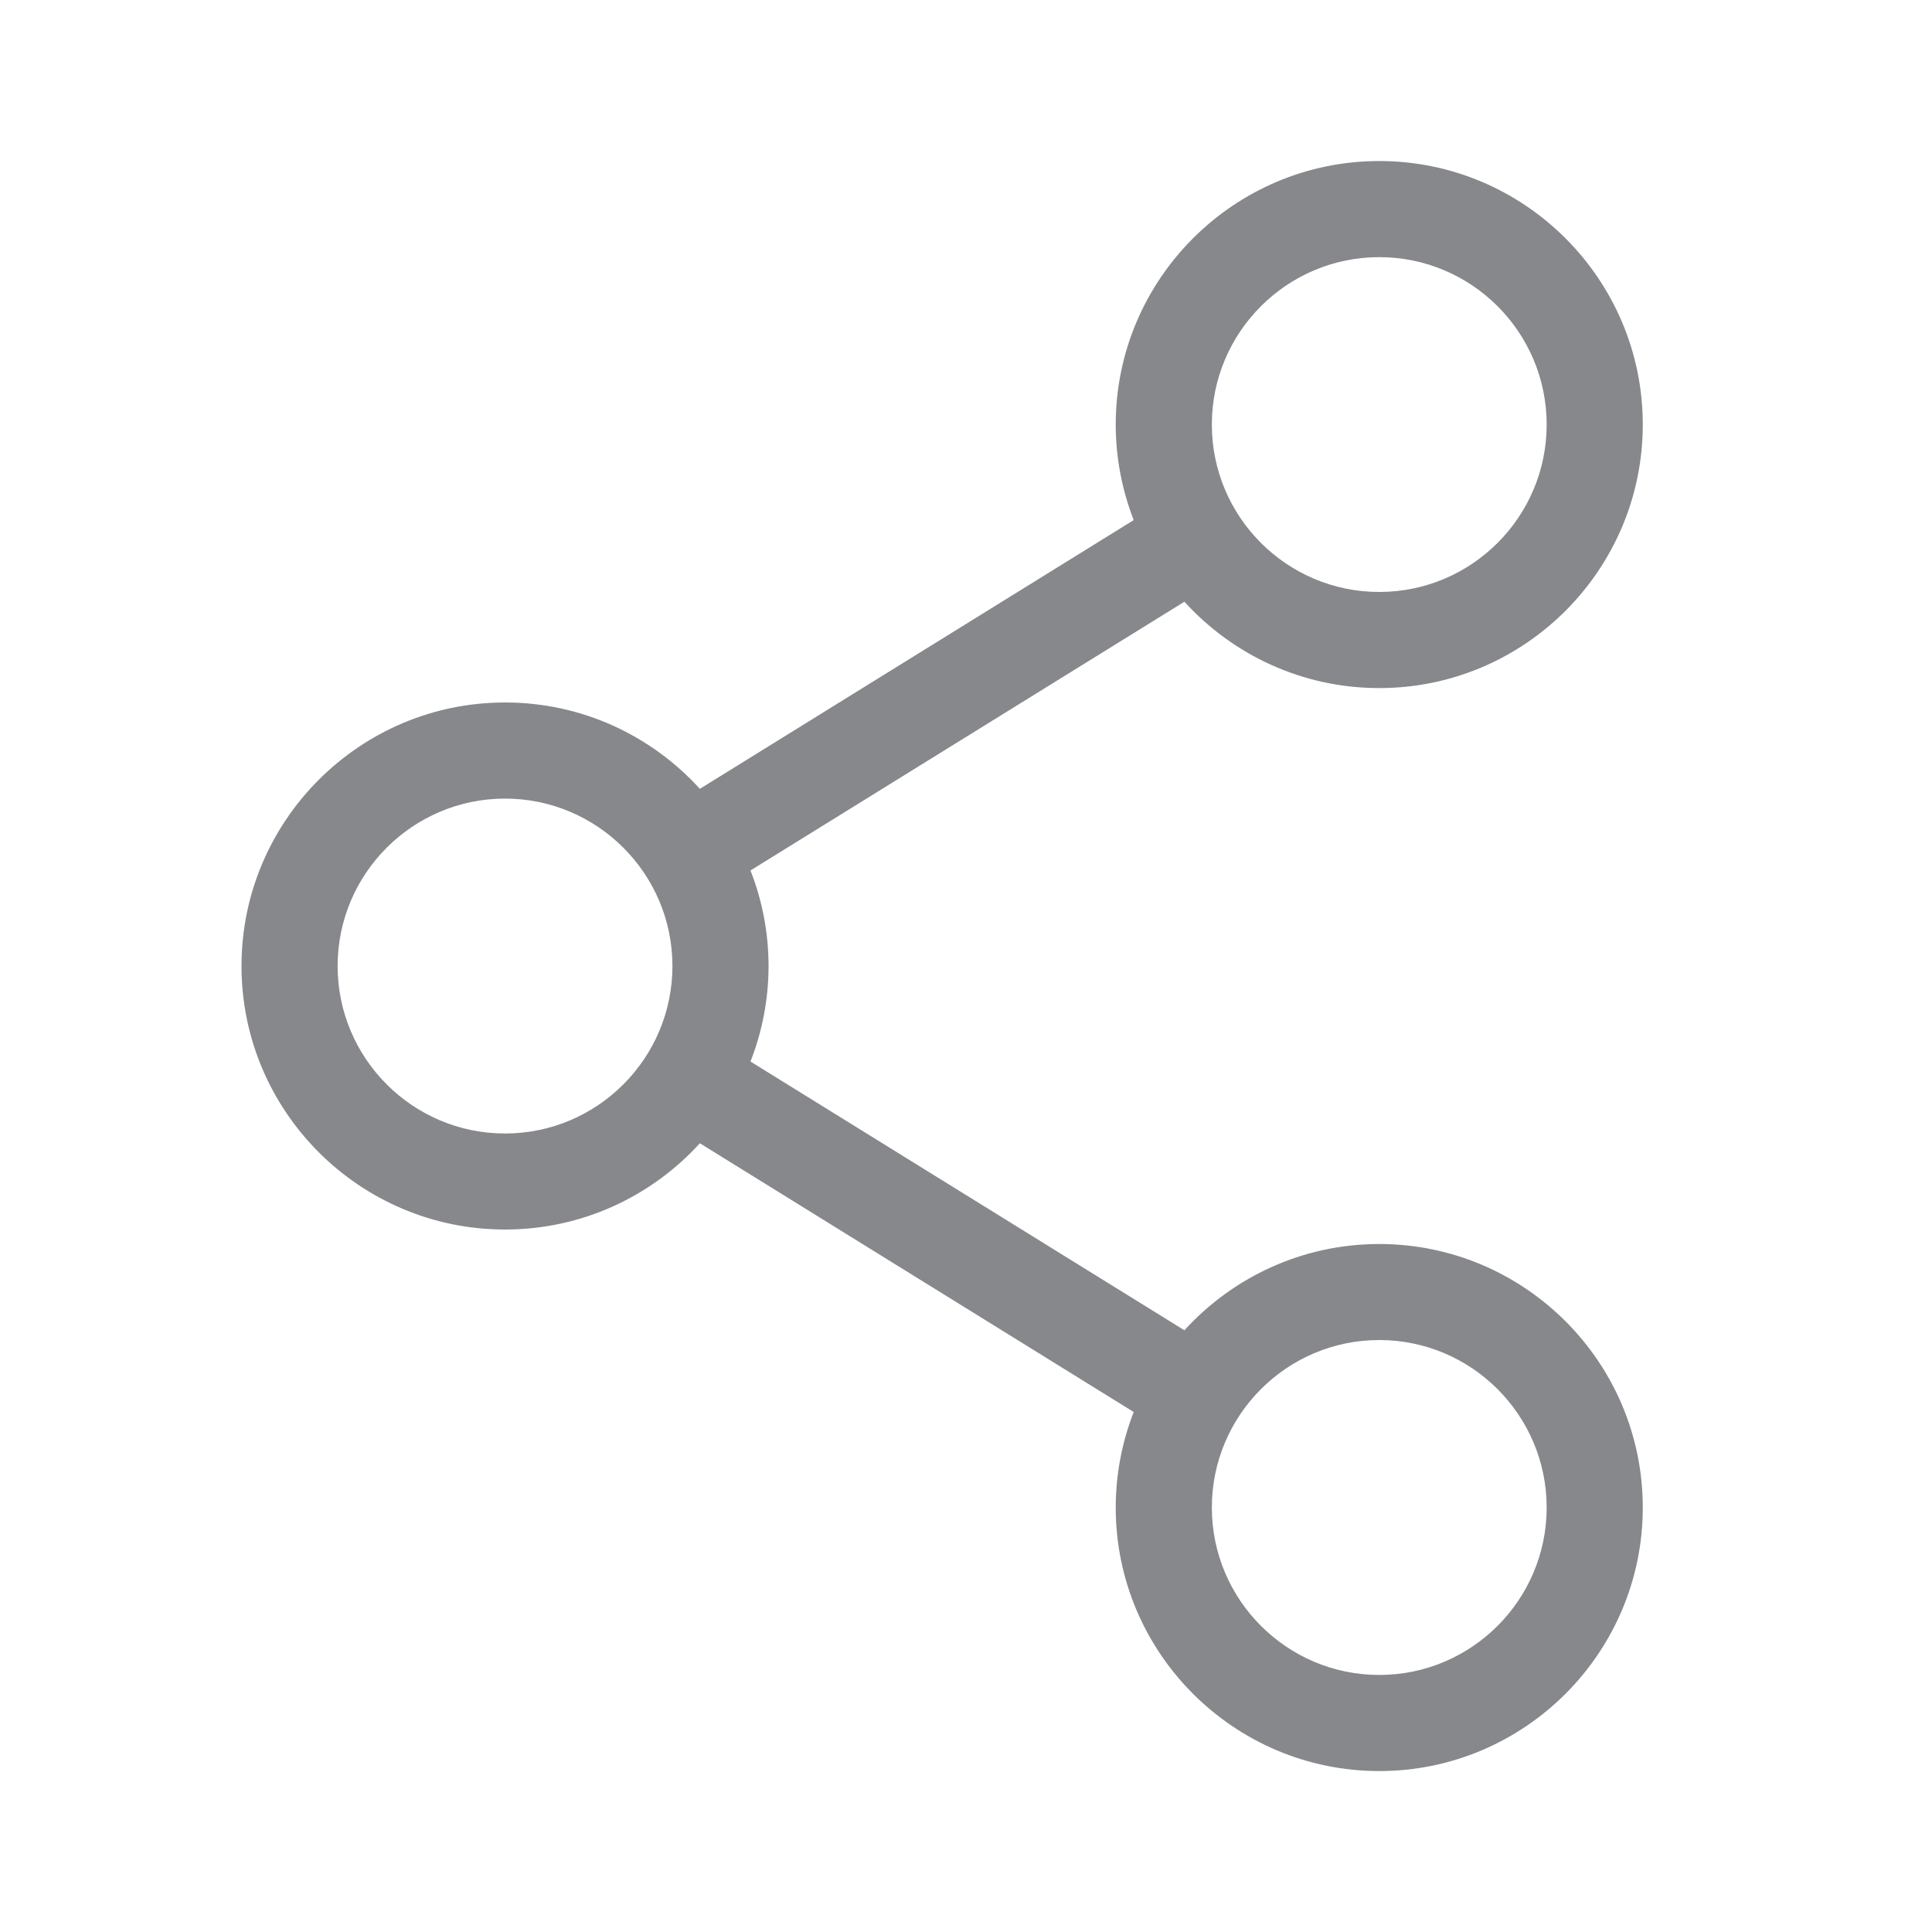 <svg width="20" height="20" viewBox="0 0 20 20" fill="none" xmlns="http://www.w3.org/2000/svg">
<g opacity="0.5">
<path d="M14.278 12.878C13.48 12.878 12.76 13.223 12.261 13.771L7.769 10.989C7.889 10.682 7.956 10.349 7.956 10C7.956 9.651 7.889 9.318 7.769 9.011L12.261 6.229C12.76 6.778 13.48 7.123 14.278 7.123C15.782 7.123 17.006 5.899 17.006 4.395C17.006 2.891 15.782 1.667 14.278 1.667C12.774 1.667 11.55 2.891 11.55 4.395C11.55 4.744 11.617 5.077 11.736 5.384L7.245 8.166C6.746 7.617 6.027 7.272 5.228 7.272C3.724 7.272 2.5 8.496 2.5 10C2.5 11.505 3.724 12.728 5.228 12.728C6.027 12.728 6.746 12.383 7.245 11.835L11.736 14.617C11.617 14.923 11.55 15.257 11.55 15.606C11.55 17.11 12.774 18.334 14.278 18.334C15.782 18.334 17.006 17.11 17.006 15.606C17.006 14.101 15.782 12.878 14.278 12.878ZM12.545 4.395C12.545 3.439 13.322 2.662 14.278 2.662C15.234 2.662 16.011 3.439 16.011 4.395C16.011 5.351 15.234 6.128 14.278 6.128C13.322 6.128 12.545 5.351 12.545 4.395ZM5.228 11.734C4.272 11.734 3.495 10.956 3.495 10C3.495 9.045 4.272 8.267 5.228 8.267C6.184 8.267 6.961 9.045 6.961 10C6.961 10.956 6.184 11.734 5.228 11.734ZM12.545 15.606C12.545 14.65 13.322 13.872 14.278 13.872C15.234 13.872 16.011 14.65 16.011 15.606C16.011 16.561 15.234 17.339 14.278 17.339C13.322 17.339 12.545 16.561 12.545 15.606Z" fill="#0D1117"/>
</g>
</svg>
